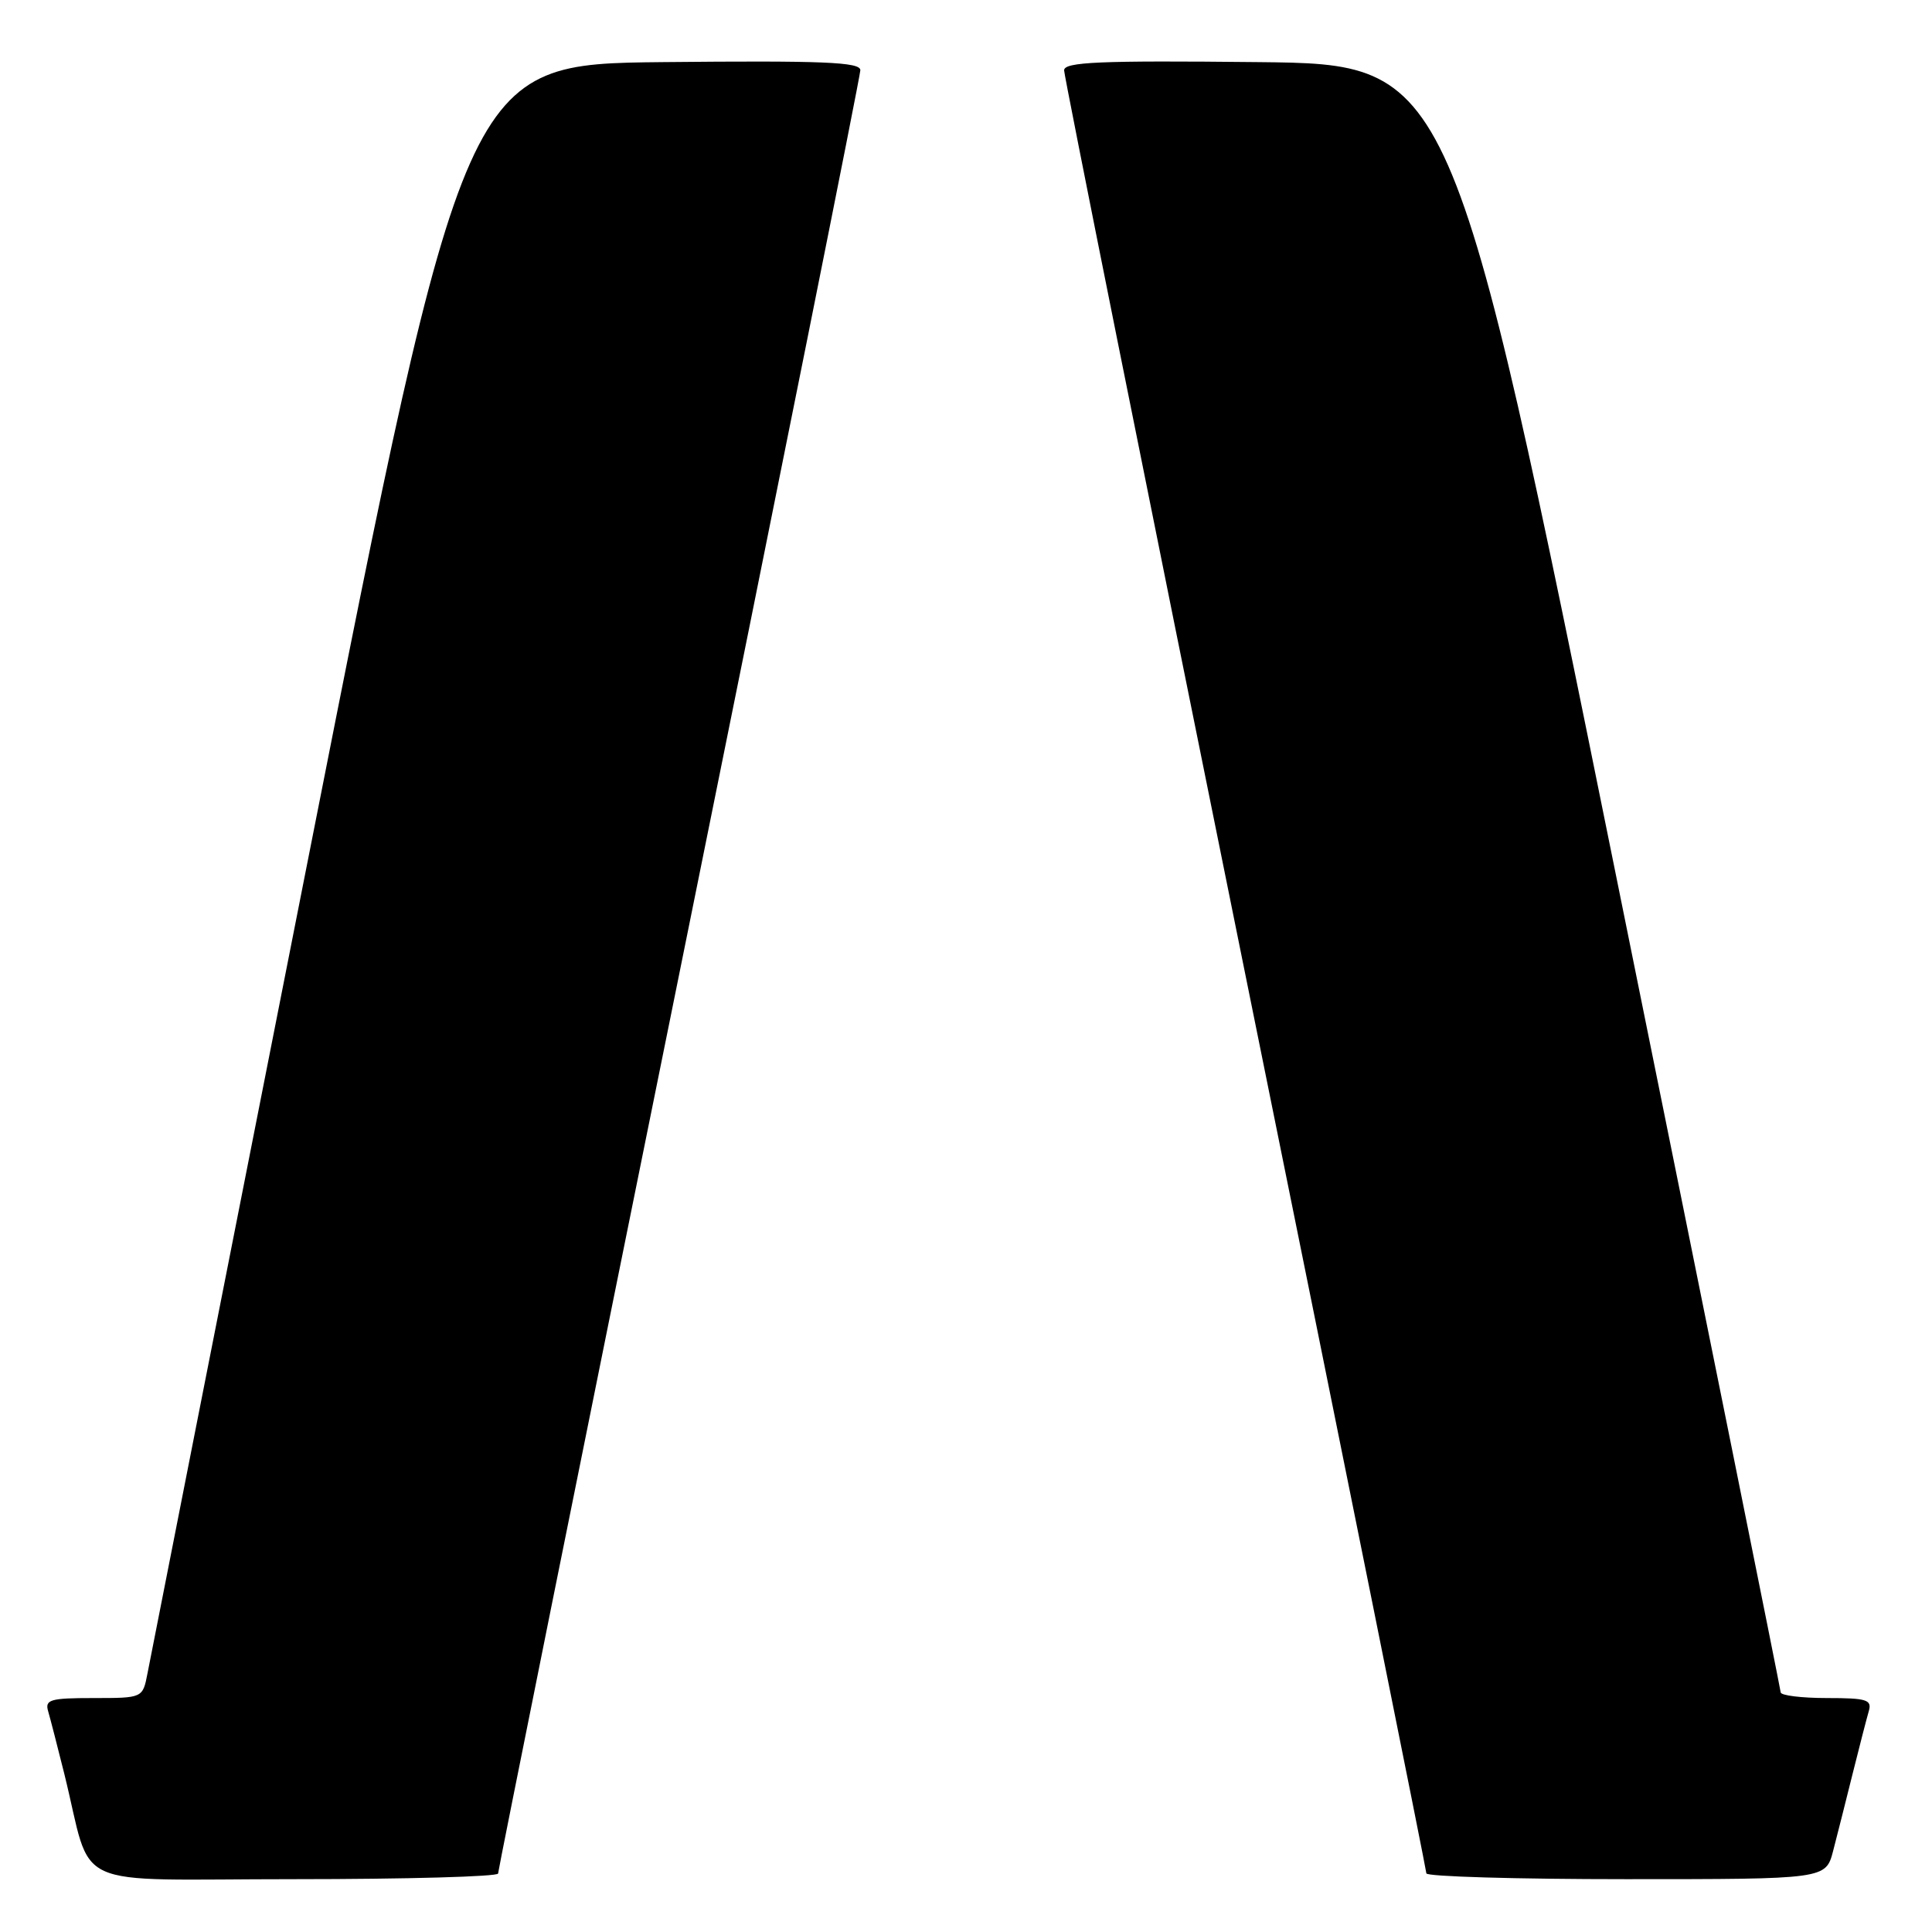 <?xml version="1.0" encoding="UTF-8" standalone="no"?>
<!DOCTYPE svg PUBLIC "-//W3C//DTD SVG 1.1//EN" "http://www.w3.org/Graphics/SVG/1.1/DTD/svg11.dtd" >
<svg xmlns="http://www.w3.org/2000/svg" xmlns:xlink="http://www.w3.org/1999/xlink" version="1.1" viewBox="0 0 256 256">
 <g >
 <path fill="currentColor"
d=" M 66.00 248.25 C 66.00 247.84 76.80 194.21 90.00 129.07 C 103.20 63.93 114.00 10.04 114.00 9.30 C 114.00 8.22 109.13 8.02 87.81 8.23 C 61.62 8.50 61.62 8.50 40.89 113.50 C 29.49 171.25 19.88 219.96 19.54 221.75 C 18.91 225.00 18.91 225.00 12.39 225.00 C 6.65 225.00 5.93 225.21 6.38 226.75 C 6.66 227.71 7.62 231.43 8.51 235.00 C 12.42 250.77 8.56 249.00 39.04 249.00 C 53.87 249.00 66.00 248.66 66.00 248.25 Z  M 242.90 245.25 C 243.44 243.19 244.60 238.57 245.49 235.00 C 246.38 231.43 247.34 227.71 247.62 226.75 C 248.07 225.22 247.38 225.00 242.07 225.00 C 238.73 225.00 235.98 224.66 235.95 224.25 C 235.93 223.84 226.11 175.12 214.13 116.00 C 192.36 8.50 192.36 8.50 166.68 8.23 C 145.66 8.01 141.00 8.21 141.00 9.32 C 141.00 10.06 151.80 63.94 165.00 129.06 C 178.20 194.18 189.00 247.81 189.00 248.23 C 189.00 248.65 200.91 249.00 215.46 249.00 C 241.92 249.00 241.92 249.00 242.90 245.25 Z "/>
</g>
</svg>